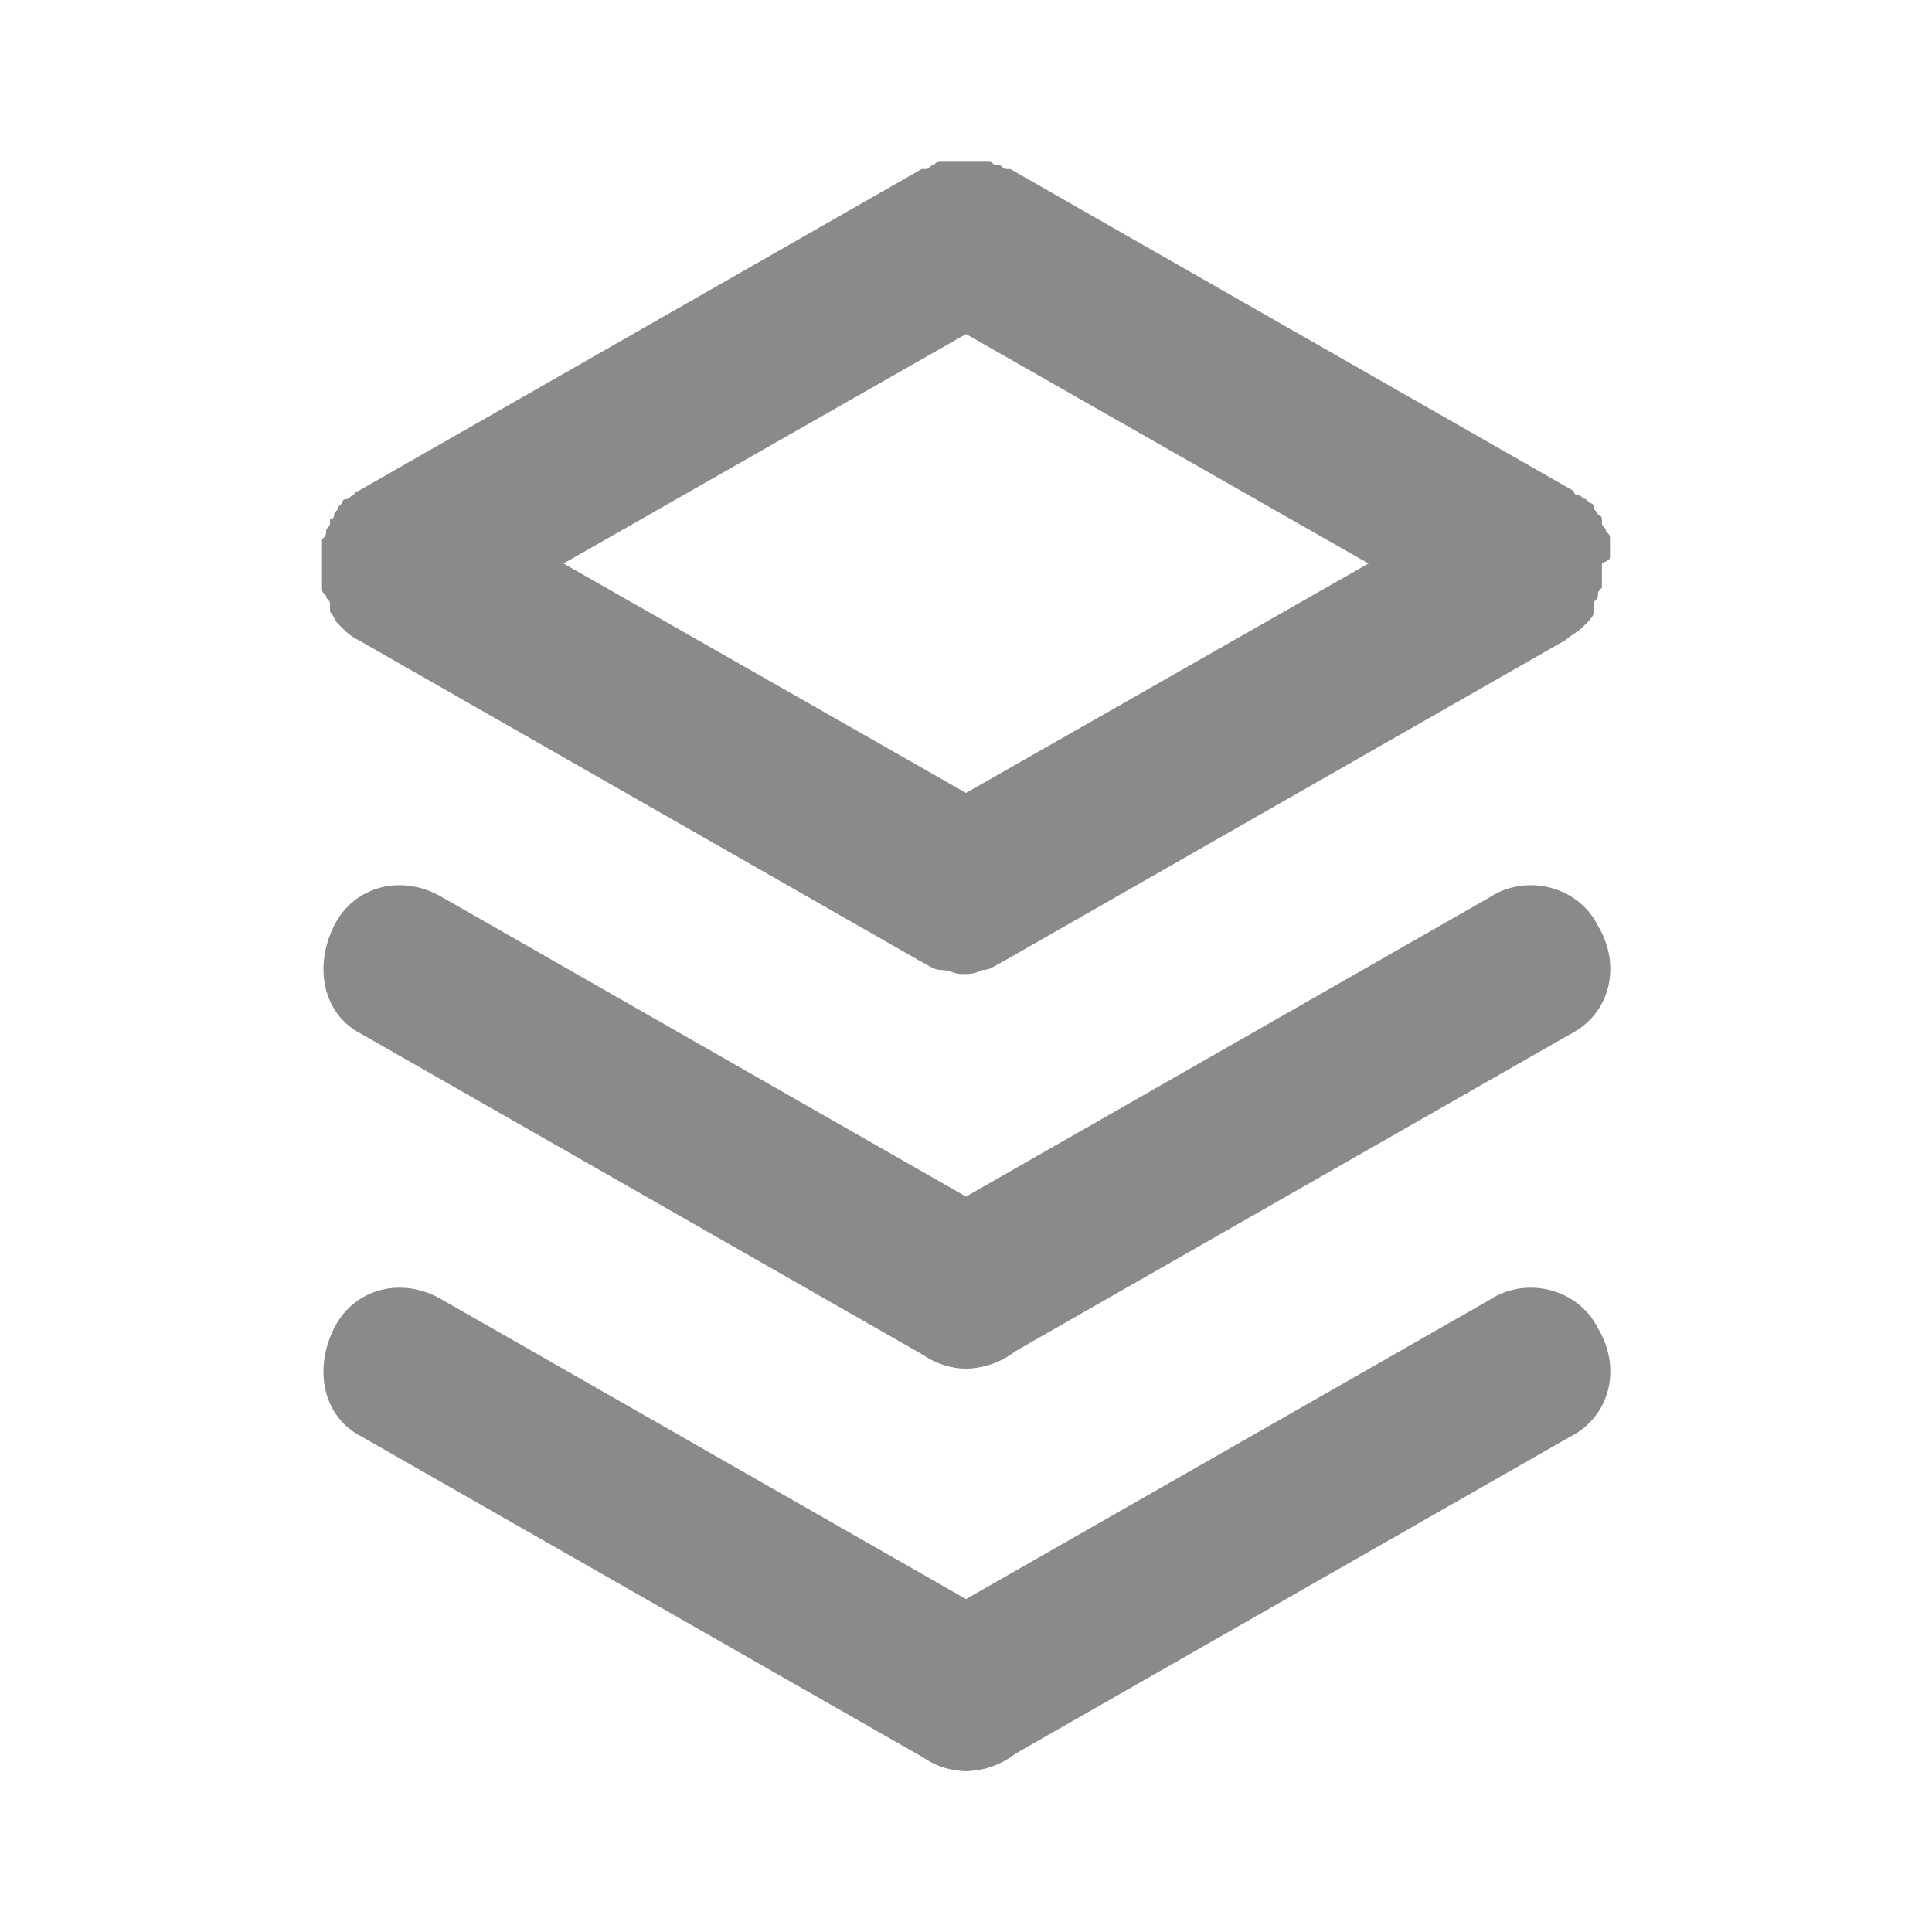 <?xml version="1.0" standalone="no"?><!DOCTYPE svg PUBLIC "-//W3C//DTD SVG 1.1//EN" "http://www.w3.org/Graphics/SVG/1.1/DTD/svg11.dtd"><svg t="1716964200098" class="icon" viewBox="0 0 1024 1024" version="1.1" xmlns="http://www.w3.org/2000/svg" p-id="4589" xmlns:xlink="http://www.w3.org/1999/xlink" width="500" height="500"><path d="M533.333 859.733l-298.667-170.667c-21.333-12.8-46.933-6.4-57.6 14.933s-6.4 46.933 14.933 57.6l298.667 170.667c6.4 4.267 14.933 6.4 21.333 6.4 14.933 0 29.867-8.533 36.267-21.333 12.8-21.333 6.4-46.933-14.933-57.6z" p-id="4590" fill="#8a8a8a"></path><path d="M846.933 704c-10.667-21.333-38.4-27.733-57.6-14.933l-298.667 170.667c-21.333 10.667-27.733 38.4-14.933 57.6 8.533 12.8 21.333 21.333 36.267 21.333 6.4 0 14.933-2.133 21.333-6.4l298.667-170.667c21.333-10.667 27.733-36.267 14.933-57.6zM533.333 646.4l-298.667-170.667c-21.333-12.8-46.933-6.4-57.6 14.933s-6.4 46.933 14.933 57.6l298.667 170.667c6.4 4.267 14.933 6.4 21.333 6.4 14.933 0 29.867-8.533 36.267-21.333 12.8-21.333 6.4-46.933-14.933-57.6z" p-id="4591" fill="#8a8a8a"></path><path d="M846.933 490.667c-10.667-21.333-38.4-27.733-57.6-14.933l-298.667 170.667c-21.333 10.667-27.733 38.4-14.933 57.6 8.533 12.8 21.333 21.333 36.267 21.333 6.4 0 14.933-2.133 21.333-6.4l298.667-170.667c21.333-10.667 27.733-36.267 14.933-57.6zM853.333 294.4v-4.267-4.267c0-2.133 0-2.133-2.133-4.267 0-2.133-2.133-2.133-2.133-4.267v-2.133s0-2.133-2.133-2.133c0-2.133-2.133-2.133-2.133-4.267s-2.133-2.133-2.133-2.133l-2.133-2.133c-2.133 0-2.133-2.133-4.267-2.133 0 0-2.133 0-2.133-2.133l-298.667-170.667H533.333c-2.133 0-2.133-2.133-4.267-2.133s-2.133 0-4.267-2.133h-25.6c-2.133 0-2.133 0-4.267 2.133-2.133 0-2.133 2.133-4.267 2.133h-2.133l-298.667 170.667s-2.133 0-2.133 2.133c-2.133 0-2.133 2.133-4.267 2.133s-2.133 2.133-2.133 2.133l-2.133 2.133c0 2.133-2.133 2.133-2.133 4.267 0 0 0 2.133-2.133 2.133v2.133c0 2.133-2.133 2.133-2.133 4.267s0 2.133-2.133 4.267v25.6c0 2.133 0 2.133 2.133 4.267 0 2.133 2.133 2.133 2.133 4.267v4.267c2.133 2.133 2.133 4.267 4.267 6.4l2.133 2.133c2.133 2.133 4.267 4.267 8.533 6.4l298.667 170.667c4.267 2.133 6.4 4.267 10.667 4.267s6.4 2.133 10.667 2.133 6.4 0 10.667-2.133c4.267 0 6.4-2.133 10.667-4.267l298.667-170.667c2.133-2.133 6.4-4.267 8.533-6.4l2.133-2.133c2.133-2.133 4.267-4.267 4.267-6.4v-2.133-2.133c0-2.133 2.133-2.133 2.133-4.267s0-2.133 2.133-4.267v-4.267-4.267-4.267c4.267-2.133 4.267-2.133 4.267-4.267z m-341.333 125.867L298.667 298.667l213.333-121.6L725.333 298.667l-213.333 121.6z" p-id="4592" fill="#8a8a8a"></path></svg>